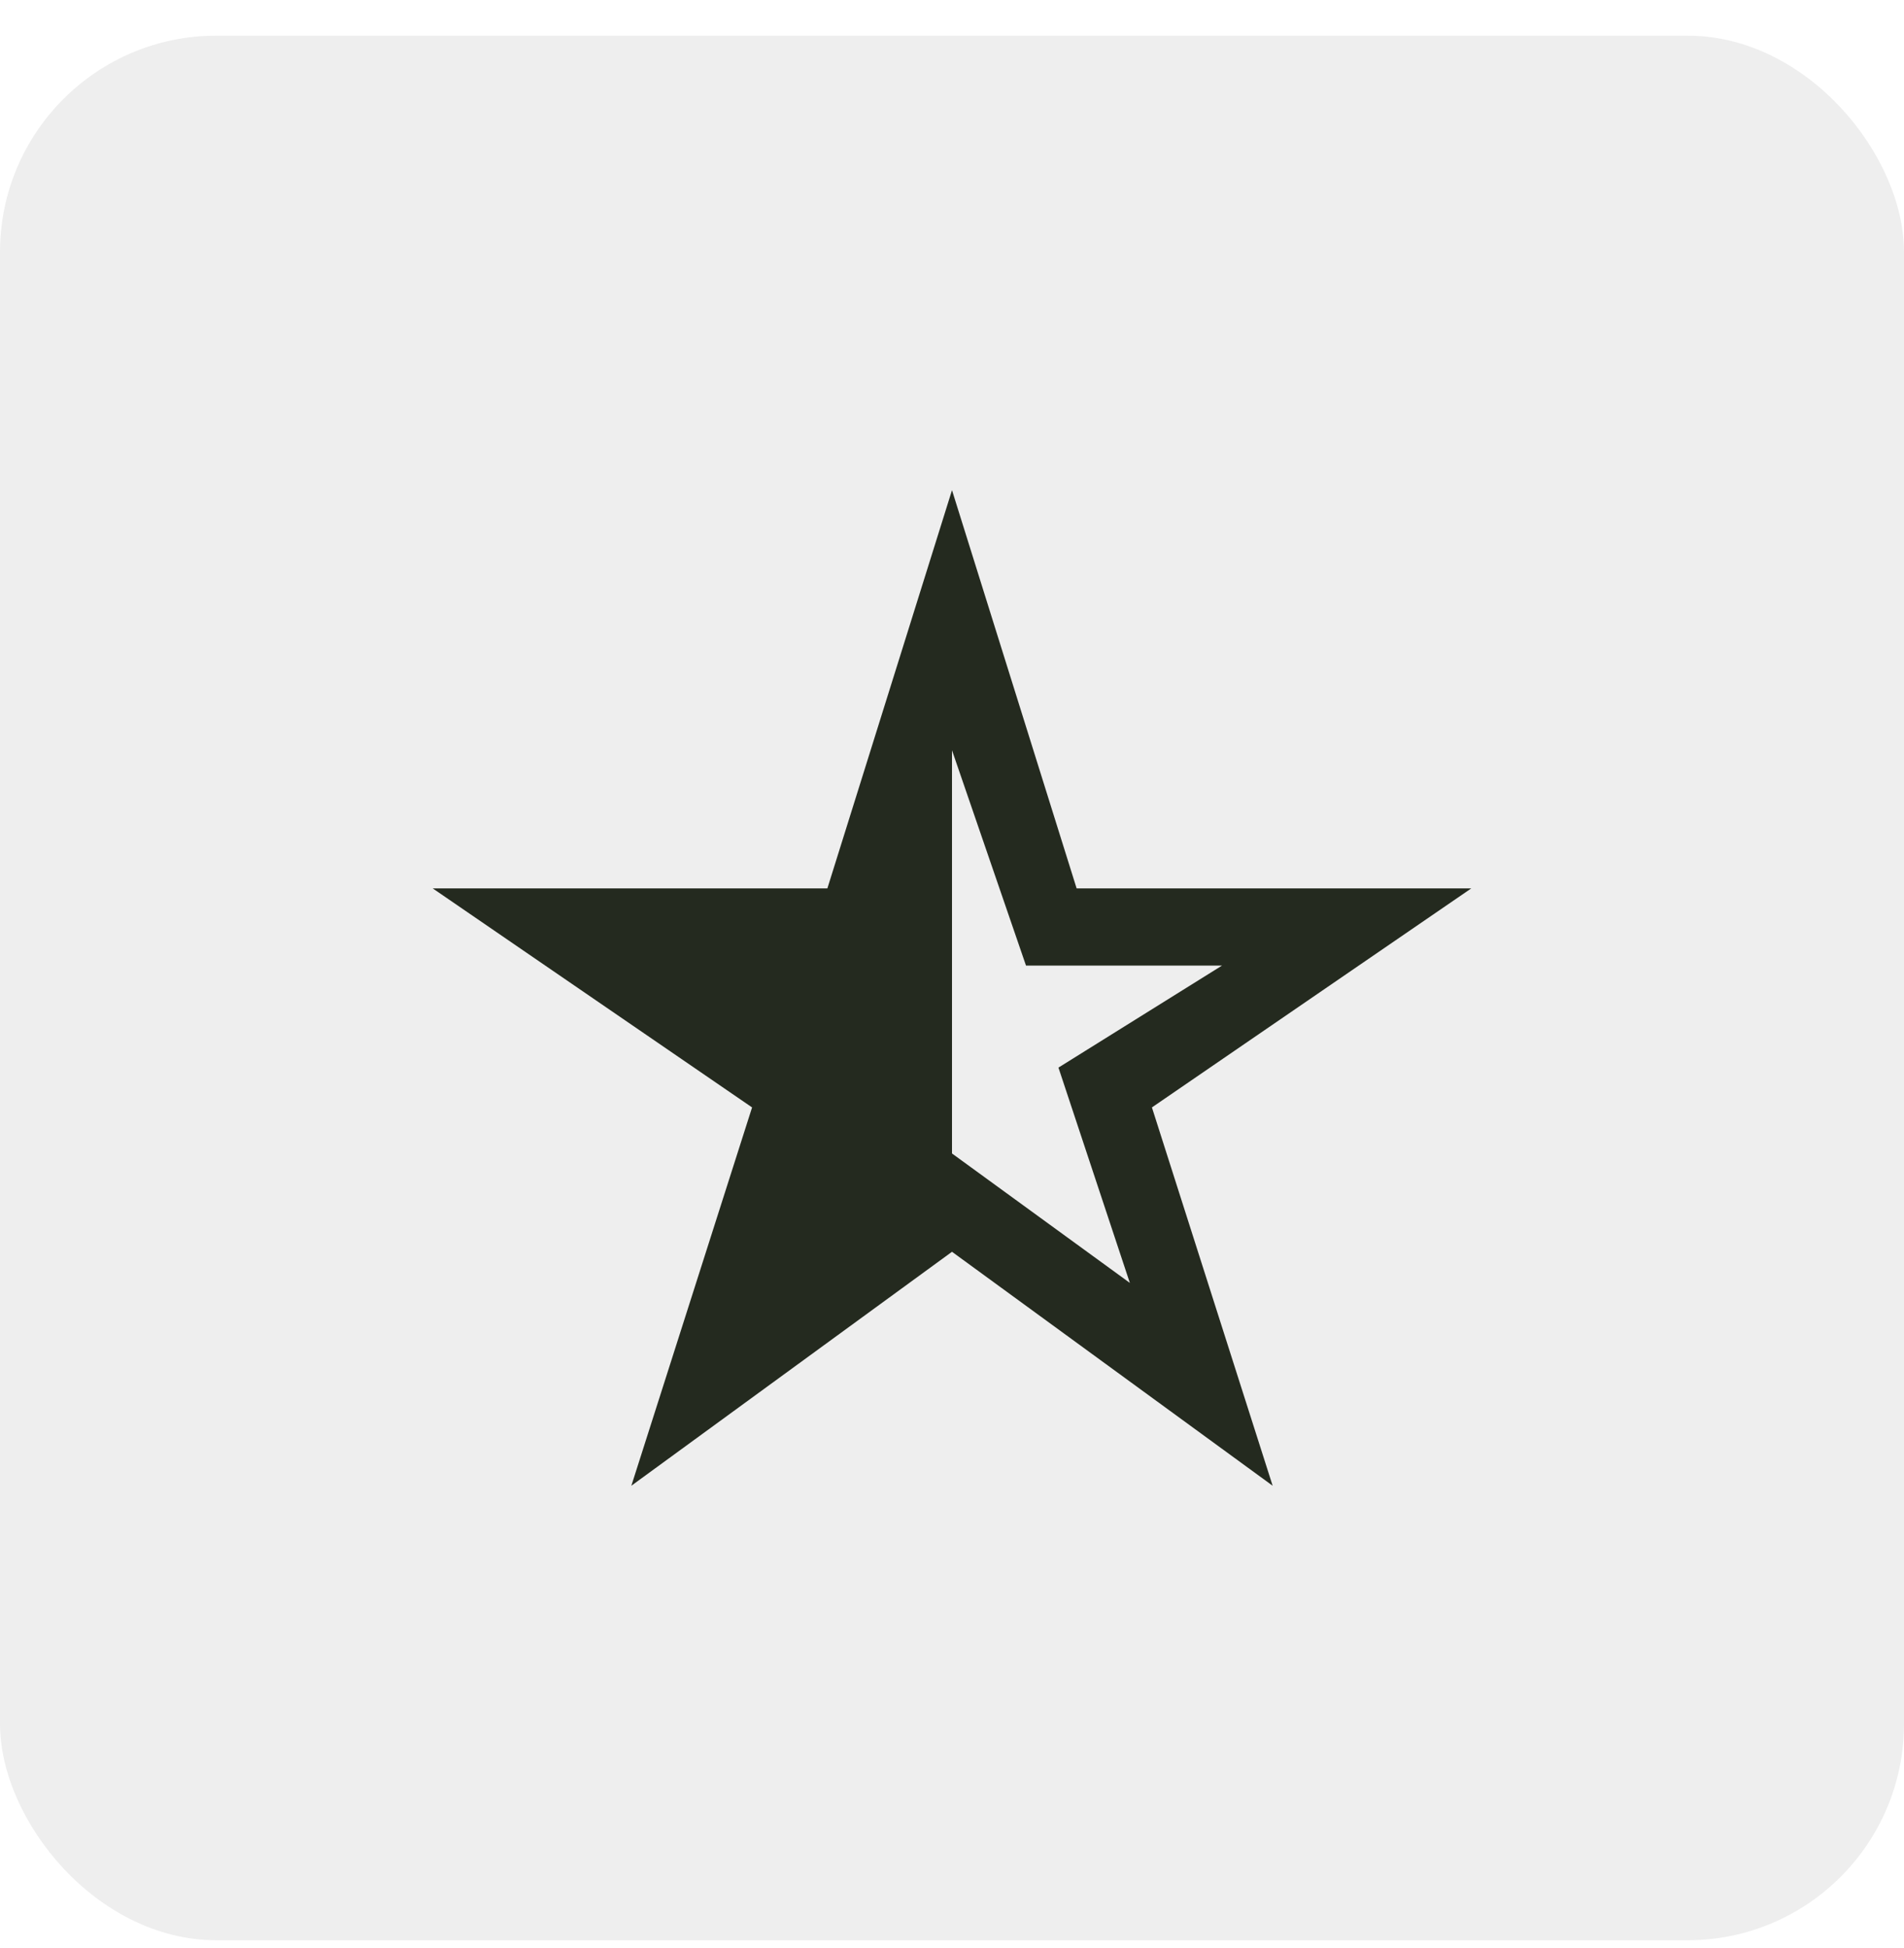 <svg width="44" height="45" viewBox="0 0 44 45" fill="none" xmlns="http://www.w3.org/2000/svg">
<g filter="url(#filter0_b_1204_14558)">
<rect y="0.824" width="44" height="44" rx="5" fill="#EEEEEE"/>
<path d="M22 17.333V26.648L26.11 29.638L24.46 24.664L28.24 22.307H23.71L22 17.333ZM14.59 34.324L17.38 25.584L10 20.524H19.12L22 11.324L24.88 20.524H34L26.62 25.584L29.41 34.324L22 28.919L14.59 34.324Z" fill="#242A1F"/>
</g>
<defs>
<filter id="filter0_b_1204_14558" x="-5.865" y="-5.04" width="55.729" height="55.729" filterUnits="userSpaceOnUse" color-interpolation-filters="sRGB">
<feFlood flood-opacity="0" result="BackgroundImageFix"/>
<feGaussianBlur in="BackgroundImageFix" stdDeviation="2.932"/>
<feComposite in2="SourceAlpha" operator="in" result="effect1_backgroundBlur_1204_14558"/>
<feBlend mode="normal" in="SourceGraphic" in2="effect1_backgroundBlur_1204_14558" result="shape"/>
</filter>
</defs>
</svg>
